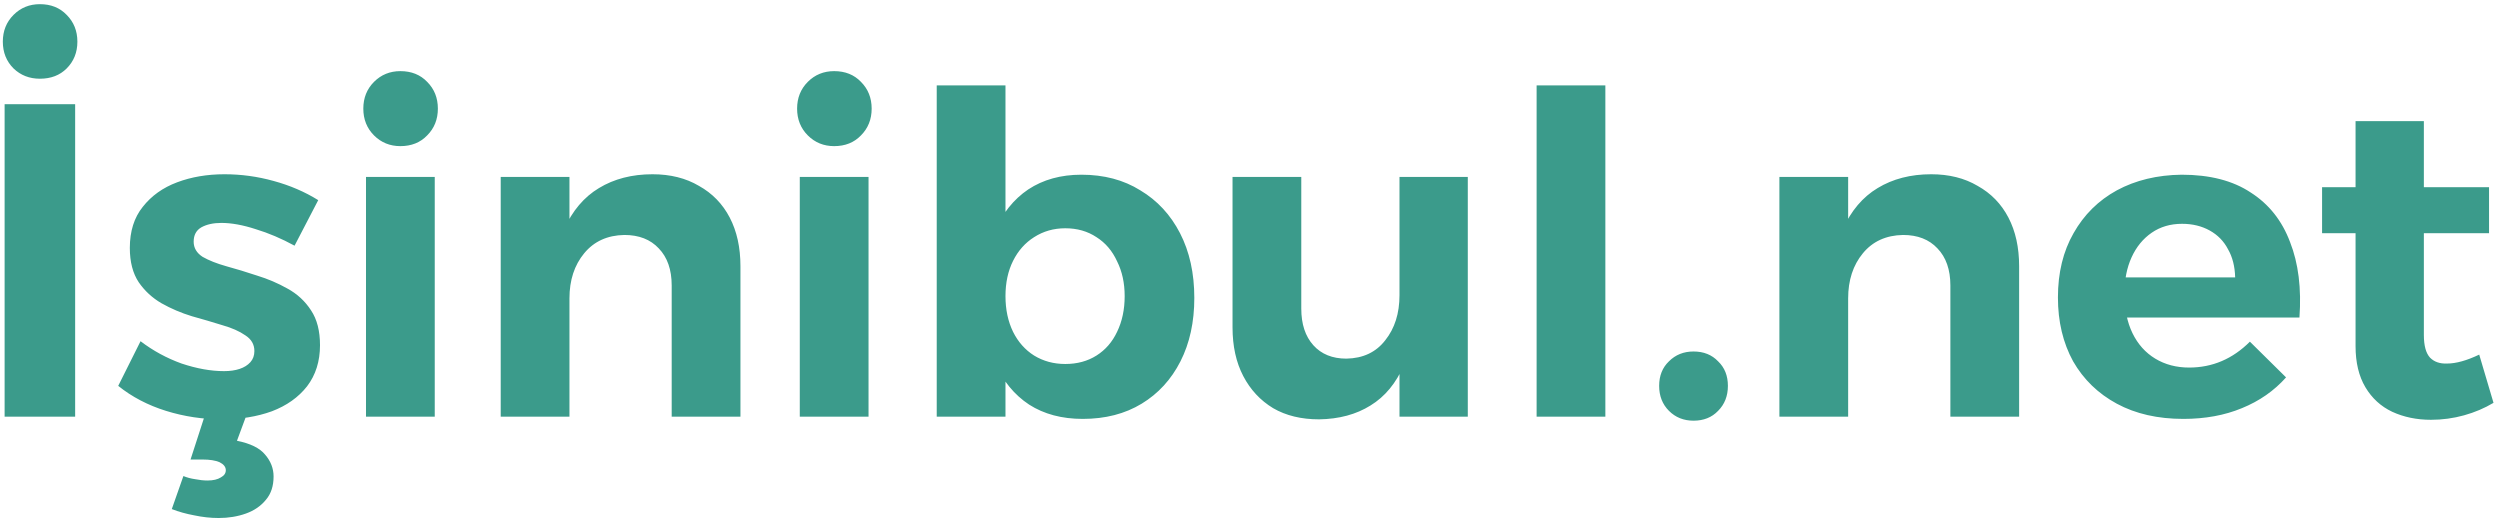 <svg width="336" height="70" viewBox="0 0 336 70" fill="none" xmlns="http://www.w3.org/2000/svg">
<path d="M0.62 14H10.1V56H0.62V14ZM5.36 0.56C6.84 0.56 8.04 1.04 8.96 2C9.92 2.96 10.4 4.16 10.4 5.6C10.4 7.04 9.92 8.24 8.96 9.2C8.04 10.12 6.84 10.58 5.36 10.58C3.96 10.58 2.78 10.12 1.82 9.2C0.86 8.24 0.38 7.04 0.38 5.6C0.38 4.16 0.86 2.96 1.82 2C2.78 1.04 3.96 0.56 5.36 0.56ZM39.589 33.02C37.829 32.06 36.089 31.32 34.369 30.8C32.649 30.24 31.109 29.96 29.749 29.96C28.669 29.96 27.769 30.16 27.049 30.56C26.369 30.96 26.029 31.6 26.029 32.48C26.029 33.32 26.429 34 27.229 34.52C28.069 35 29.129 35.42 30.409 35.78C31.729 36.14 33.109 36.56 34.549 37.04C35.989 37.48 37.349 38.06 38.629 38.78C39.949 39.5 41.009 40.48 41.809 41.72C42.609 42.92 43.009 44.48 43.009 46.4C43.009 48.56 42.429 50.4 41.269 51.92C40.109 53.4 38.529 54.52 36.529 55.28C34.529 56 32.309 56.36 29.869 56.36C27.269 56.36 24.749 55.98 22.309 55.22C19.869 54.46 17.729 53.34 15.889 51.86L18.889 45.86C20.569 47.14 22.409 48.14 24.409 48.86C26.449 49.54 28.349 49.88 30.109 49.88C30.909 49.88 31.609 49.78 32.209 49.58C32.809 49.38 33.289 49.08 33.649 48.68C34.009 48.28 34.189 47.78 34.189 47.18C34.189 46.3 33.789 45.6 32.989 45.08C32.189 44.52 31.149 44.06 29.869 43.7C28.589 43.3 27.229 42.9 25.789 42.5C24.349 42.06 22.989 41.48 21.709 40.76C20.469 40.04 19.449 39.1 18.649 37.94C17.849 36.74 17.449 35.2 17.449 33.32C17.449 31.08 18.029 29.24 19.189 27.8C20.349 26.32 21.889 25.22 23.809 24.5C25.729 23.78 27.849 23.42 30.169 23.42C32.409 23.42 34.609 23.72 36.769 24.32C38.969 24.92 40.969 25.78 42.769 26.9L39.589 33.02ZM27.649 55.46L33.049 56L31.849 59.24C33.649 59.6 34.909 60.22 35.629 61.1C36.389 61.98 36.769 62.96 36.769 64.04C36.769 65.32 36.429 66.36 35.749 67.16C35.069 68 34.169 68.62 33.049 69.02C31.929 69.42 30.709 69.62 29.389 69.62C28.309 69.62 27.209 69.5 26.089 69.26C25.009 69.06 24.009 68.78 23.089 68.42L24.649 63.98C25.129 64.18 25.649 64.32 26.209 64.4C26.809 64.52 27.369 64.58 27.889 64.58C28.649 64.58 29.249 64.44 29.689 64.16C30.129 63.92 30.349 63.6 30.349 63.2C30.349 62.76 30.069 62.4 29.509 62.12C28.949 61.88 28.189 61.76 27.229 61.76C27.029 61.76 26.749 61.76 26.389 61.76C26.029 61.76 25.769 61.76 25.609 61.76L27.649 55.46ZM49.19 23.78H58.43V56H49.19V23.78ZM53.81 9.56C55.29 9.56 56.49 10.04 57.41 11C58.37 11.96 58.85 13.16 58.85 14.6C58.85 16.04 58.37 17.24 57.41 18.2C56.49 19.16 55.29 19.64 53.81 19.64C52.41 19.64 51.23 19.16 50.27 18.2C49.31 17.24 48.83 16.04 48.83 14.6C48.83 13.16 49.31 11.96 50.27 11C51.23 10.04 52.41 9.56 53.81 9.56ZM90.275 38.36C90.275 36.24 89.695 34.58 88.535 33.38C87.415 32.18 85.876 31.58 83.915 31.58C81.635 31.62 79.835 32.44 78.516 34.04C77.195 35.64 76.535 37.66 76.535 40.1H74.195C74.195 36.34 74.736 33.24 75.816 30.8C76.936 28.32 78.496 26.48 80.496 25.28C82.535 24.04 84.936 23.42 87.695 23.42C90.096 23.42 92.175 23.94 93.936 24.98C95.736 25.98 97.115 27.4 98.076 29.24C99.035 31.08 99.516 33.26 99.516 35.78V56H90.275V38.36ZM67.296 23.78H76.535V56H67.296V23.78ZM107.491 23.78H116.731V56H107.491V23.78ZM112.111 9.56C113.591 9.56 114.791 10.04 115.711 11C116.671 11.96 117.151 13.16 117.151 14.6C117.151 16.04 116.671 17.24 115.711 18.2C114.791 19.16 113.591 19.64 112.111 19.64C110.711 19.64 109.531 19.16 108.571 18.2C107.611 17.24 107.131 16.04 107.131 14.6C107.131 13.16 107.611 11.96 108.571 11C109.531 10.04 110.711 9.56 112.111 9.56ZM145.336 23.48C148.376 23.48 151.016 24.18 153.256 25.58C155.536 26.94 157.316 28.86 158.596 31.34C159.876 33.82 160.516 36.72 160.516 40.04C160.516 43.28 159.896 46.12 158.656 48.56C157.416 51 155.676 52.9 153.436 54.26C151.196 55.62 148.556 56.3 145.516 56.3C142.716 56.3 140.316 55.66 138.316 54.38C136.316 53.06 134.776 51.18 133.696 48.74C132.616 46.26 132.076 43.36 132.076 40.04C132.076 36.6 132.596 33.64 133.636 31.16C134.716 28.68 136.236 26.78 138.196 25.46C140.196 24.14 142.576 23.48 145.336 23.48ZM143.176 30.68C141.616 30.68 140.216 31.08 138.976 31.88C137.776 32.64 136.836 33.7 136.156 35.06C135.476 36.42 135.136 38 135.136 39.8C135.136 41.6 135.476 43.2 136.156 44.6C136.836 45.96 137.776 47.02 138.976 47.78C140.216 48.54 141.616 48.92 143.176 48.92C144.776 48.92 146.176 48.54 147.376 47.78C148.576 47.02 149.496 45.96 150.136 44.6C150.816 43.2 151.156 41.6 151.156 39.8C151.156 38.04 150.816 36.48 150.136 35.12C149.496 33.72 148.576 32.64 147.376 31.88C146.176 31.08 144.776 30.68 143.176 30.68ZM125.896 11.48H135.136V56H125.896V11.48ZM174.892 41.48C174.892 43.56 175.432 45.2 176.512 46.4C177.592 47.6 179.072 48.2 180.952 48.2C183.192 48.16 184.932 47.34 186.172 45.74C187.452 44.14 188.092 42.12 188.092 39.68H190.312C190.312 43.44 189.772 46.56 188.692 49.04C187.652 51.48 186.152 53.3 184.192 54.5C182.272 55.7 179.972 56.32 177.292 56.36C174.892 56.36 172.832 55.86 171.112 54.86C169.392 53.82 168.052 52.38 167.092 50.54C166.132 48.7 165.652 46.52 165.652 44V23.78H174.892V41.48ZM188.092 23.78H197.272V56H188.092V23.78ZM206.521 11.48H215.761V56H206.521V11.48ZM227.61 47.24C228.97 47.24 230.07 47.68 230.91 48.56C231.79 49.4 232.23 50.5 232.23 51.86C232.23 53.22 231.79 54.34 230.91 55.22C230.07 56.1 228.97 56.54 227.61 56.54C226.29 56.54 225.19 56.1 224.31 55.22C223.43 54.34 222.99 53.22 222.99 51.86C222.99 50.5 223.43 49.4 224.31 48.56C225.19 47.68 226.29 47.24 227.61 47.24ZM262.131 38.36C262.131 36.24 261.551 34.58 260.391 33.38C259.271 32.18 257.731 31.58 255.771 31.58C253.491 31.62 251.691 32.44 250.371 34.04C249.051 35.64 248.391 37.66 248.391 40.1H246.051C246.051 36.34 246.591 33.24 247.671 30.8C248.791 28.32 250.351 26.48 252.351 25.28C254.391 24.04 256.791 23.42 259.551 23.42C261.951 23.42 264.031 23.94 265.791 24.98C267.591 25.98 268.971 27.4 269.931 29.24C270.891 31.08 271.371 33.26 271.371 35.78V56H262.131V38.36ZM239.151 23.78H248.391V56H239.151V23.78ZM300.406 37.28C300.366 35.8 300.046 34.54 299.446 33.5C298.886 32.42 298.066 31.58 296.986 30.98C295.906 30.38 294.666 30.08 293.266 30.08C291.706 30.08 290.346 30.48 289.186 31.28C288.026 32.08 287.126 33.18 286.486 34.58C285.846 35.98 285.526 37.6 285.526 39.44C285.526 41.52 285.886 43.3 286.606 44.78C287.326 46.26 288.346 47.4 289.666 48.2C290.986 49 292.506 49.4 294.226 49.4C297.346 49.4 300.066 48.24 302.386 45.92L307.246 50.72C305.646 52.52 303.666 53.9 301.306 54.86C298.986 55.82 296.366 56.3 293.446 56.3C290.006 56.3 287.026 55.62 284.506 54.26C281.986 52.9 280.026 51 278.626 48.56C277.266 46.08 276.586 43.22 276.586 39.98C276.586 36.66 277.286 33.78 278.686 31.34C280.086 28.86 282.026 26.94 284.506 25.58C287.026 24.22 289.926 23.52 293.206 23.48C297.006 23.48 300.106 24.28 302.506 25.88C304.946 27.44 306.706 29.66 307.786 32.54C308.906 35.38 309.326 38.76 309.046 42.68H284.206V37.28H300.406ZM325.767 45.02C325.767 46.46 326.047 47.48 326.607 48.08C327.167 48.64 327.927 48.9 328.887 48.86C329.487 48.86 330.147 48.76 330.867 48.56C331.587 48.36 332.367 48.06 333.207 47.66L335.127 54.14C333.927 54.86 332.607 55.42 331.167 55.82C329.727 56.22 328.247 56.42 326.727 56.42C324.807 56.42 323.067 56.06 321.507 55.34C319.987 54.62 318.787 53.52 317.907 52.04C317.027 50.56 316.587 48.72 316.587 46.52V16.28H325.767V45.02ZM312.087 25.16H334.527V31.34H312.087V25.16Z" fill="#3B9B8B"/>
</svg>
